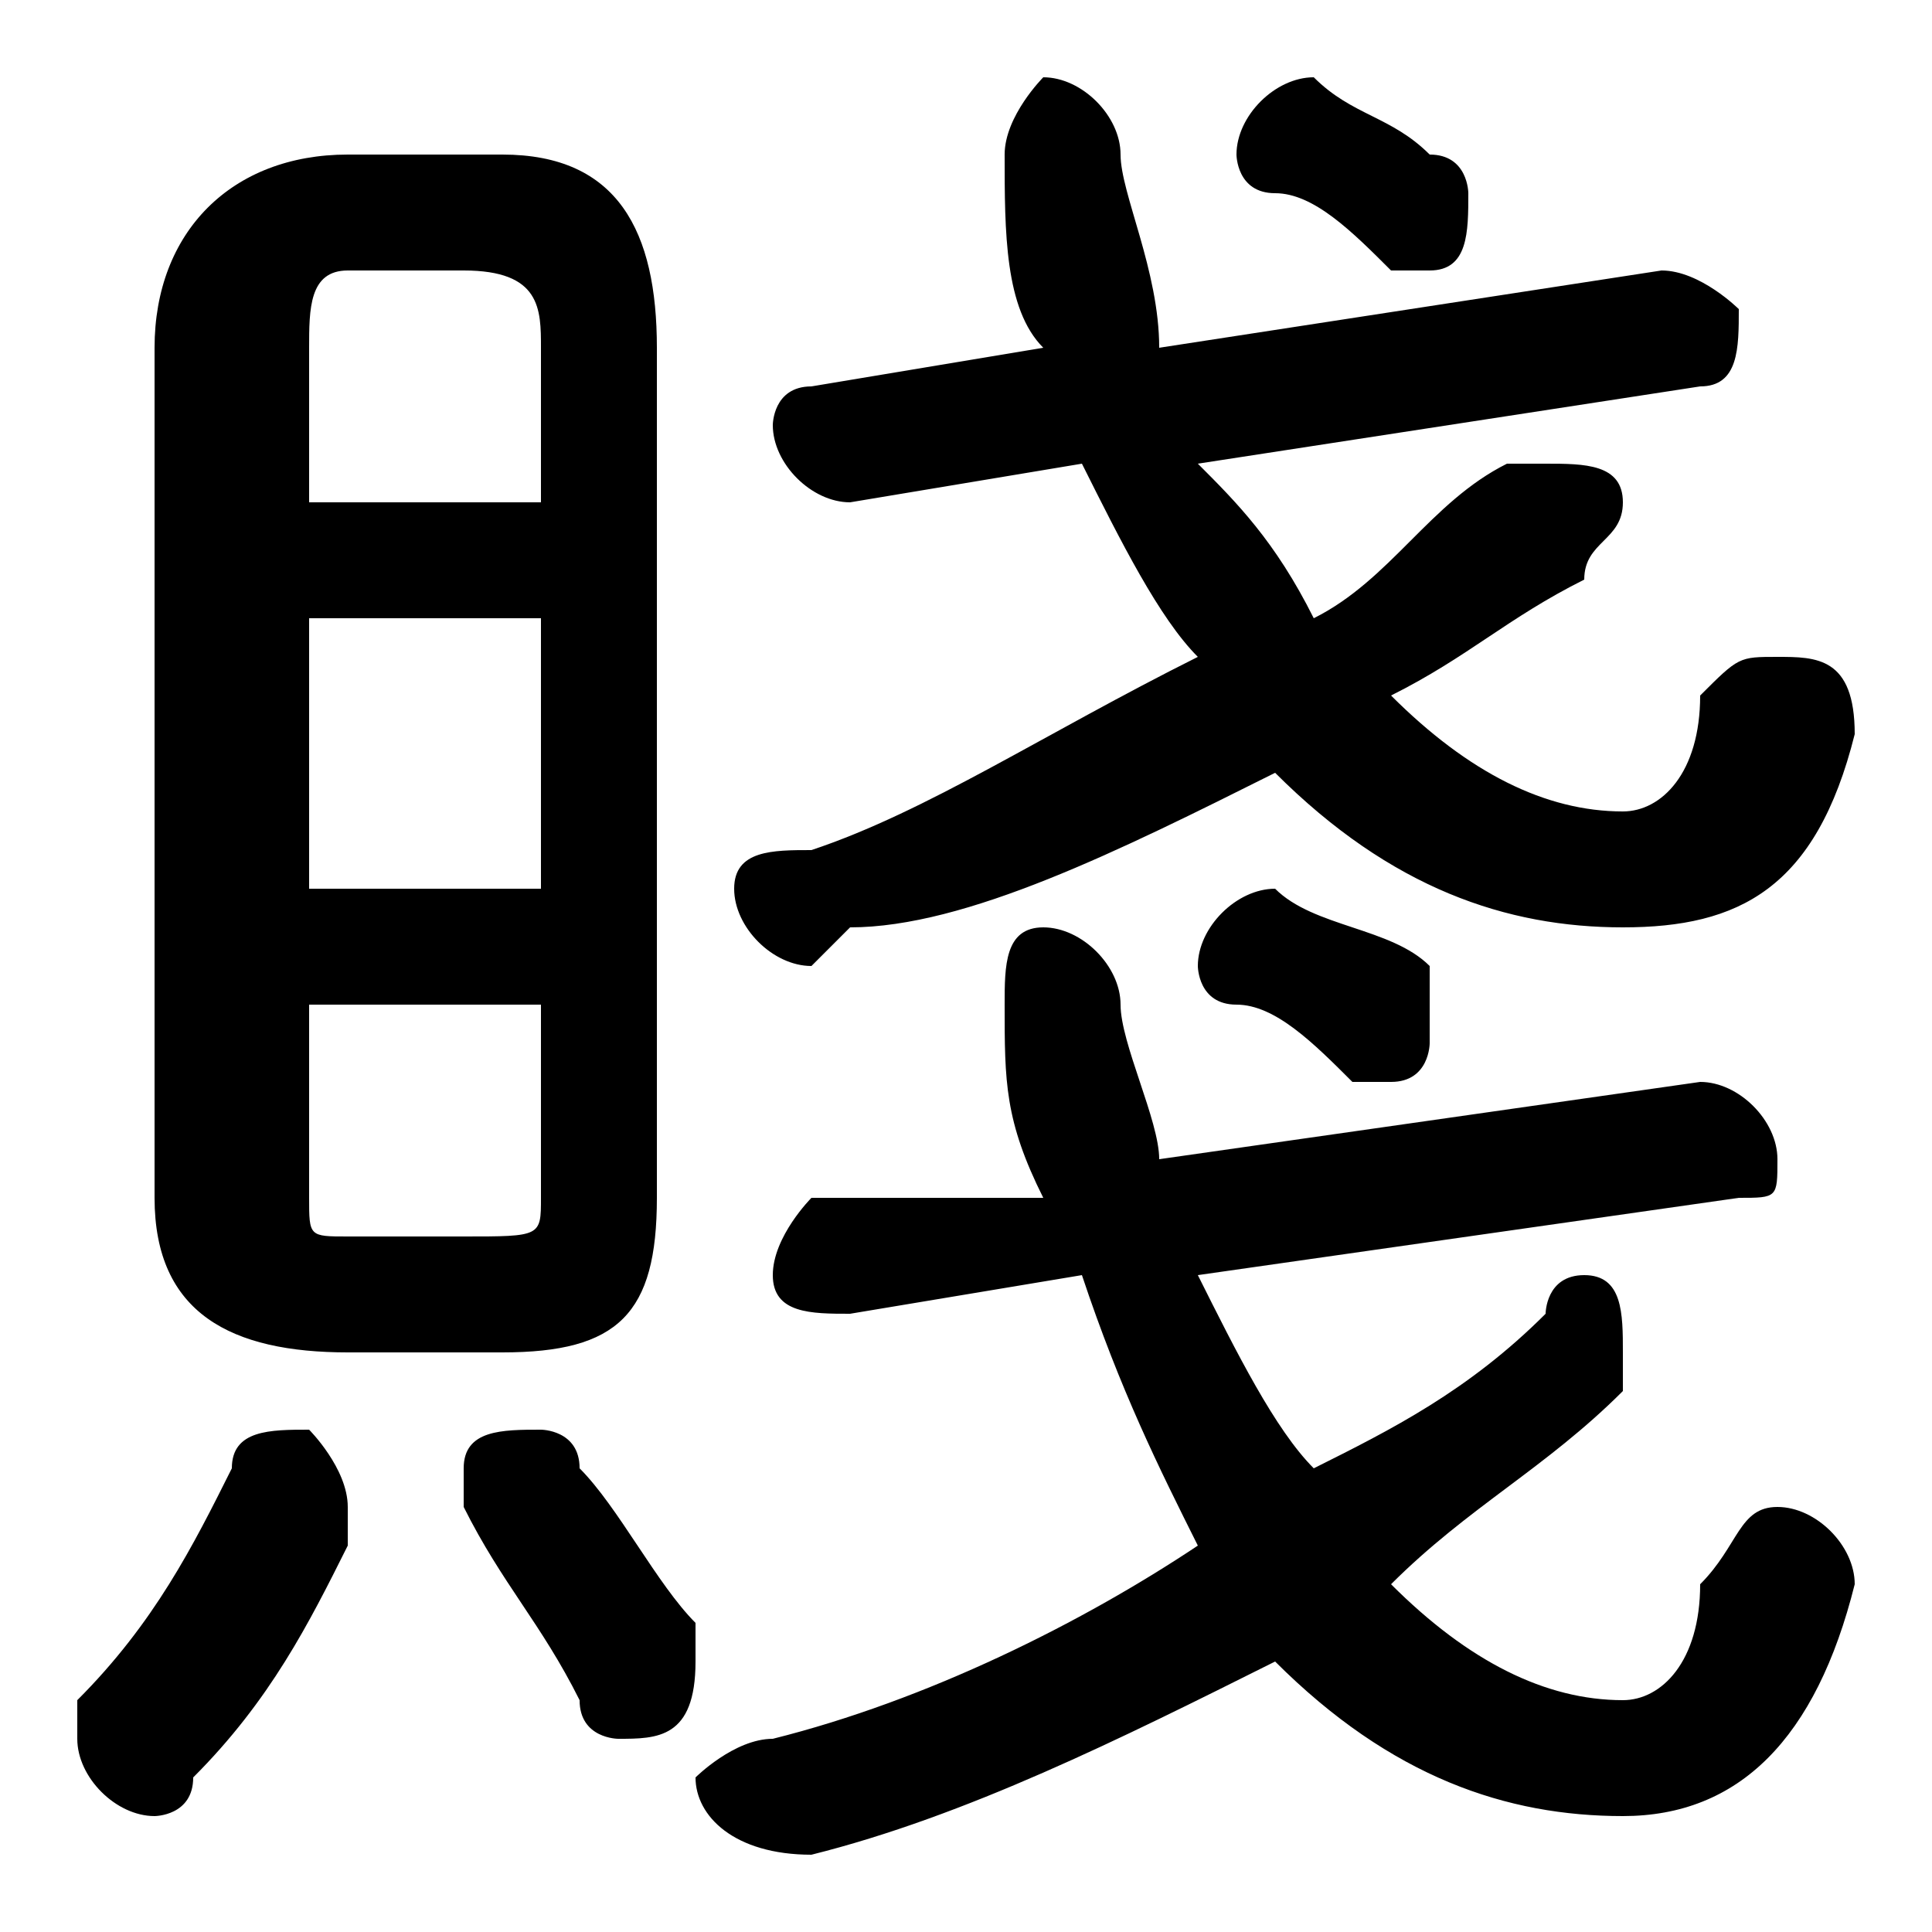 <svg xmlns="http://www.w3.org/2000/svg" viewBox="0 -44.0 50.0 50.0">
    <rect x="0" y="-44.0" width="50.0" height="50.0" fill="#808080" stroke="none"/>
    <g transform="scale(1, -1)">
        <!-- ボディの枠 -->
        <rect x="0" y="-6.0" width="50.0" height="50.0"
            stroke="white" fill="white"/>
        <!-- グリフ座標系の原点 -->
        <circle cx="0" cy="0" r="5" fill="white"/>
        <!-- グリフのアウトライン -->
        <g style="fill:black;stroke:#000000;stroke-width:0;stroke-linecap:round;stroke-linejoin:round;">
        <path d="M 28.0 11.0 C 29.0 8.0 30.0 6.0 31.0 4.0 C 28.0 2.0 24.0 0.0 20.0 -1.0 C 19.0 -1.0 18.0 -2.0 18.0 -2.0 C 18.0 -3.0 19.0 -4.0 21.0 -4.0 C 25.0 -3.0 29.0 -1.0 33.0 1.0 C 36.0 -2.0 39.0 -3.0 42.0 -3.0 C 45.0 -3.0 47.0 -1.0 48.0 3.0 C 48.0 4.0 47.0 5.0 46.0 5.0 C 45.0 5.0 45.0 4.0 44.0 3.0 C 44.0 1.0 43.0 0.0 42.0 0.0 C 40.0 0.0 38.0 1.0 36.0 3.0 C 38.0 5.0 40.0 6.0 42.0 8.0 C 42.0 8.0 42.0 9.0 42.0 9.0 C 42.0 10.0 42.0 11.0 41.0 11.0 C 40.0 11.0 40.0 10.0 40.0 10.0 C 38.0 8.0 36.0 7.0 34.0 6.0 C 33.0 7.0 32.0 9.0 31.0 11.0 L 45.0 13.0 C 46.0 13.0 46.0 13.0 46.0 14.0 C 46.0 15.0 45.0 16.0 44.0 16.0 L 30.0 14.0 C 30.0 15.0 29.0 17.0 29.0 18.0 C 29.0 19.0 28.0 20.0 27.0 20.0 C 26.0 20.0 26.0 19.0 26.0 18.0 C 26.0 16.0 26.0 15.0 27.0 13.0 L 21.0 13.0 C 21.0 13.0 20.0 12.0 20.0 11.0 C 20.0 10.0 21.0 10.0 22.0 10.0 Z M 13.0 9.0 C 16.0 9.0 17.0 10.0 17.0 13.0 L 17.0 35.0 C 17.0 38.0 16.0 40.0 13.0 40.0 L 9.0 40.0 C 6.0 40.0 4.0 38.0 4.0 35.0 L 4.0 13.0 C 4.0 10.0 6.0 9.0 9.0 9.0 Z M 9.0 12.0 C 8.0 12.0 8.0 12.0 8.0 13.0 L 8.0 18.0 L 14.0 18.0 L 14.0 13.0 C 14.0 12.0 14.0 12.0 12.0 12.0 Z M 8.0 28.0 L 14.0 28.0 L 14.0 21.0 L 8.0 21.0 Z M 14.0 31.0 L 8.0 31.0 L 8.0 35.0 C 8.0 36.0 8.0 37.0 9.0 37.0 L 12.0 37.0 C 14.0 37.0 14.0 36.0 14.0 35.0 Z M 44.0 34.0 C 45.0 34.0 45.0 35.0 45.0 36.0 C 45.0 36.0 44.0 37.0 43.0 37.0 L 30.0 35.0 C 30.0 37.0 29.0 39.0 29.0 40.0 C 29.0 41.0 28.0 42.0 27.0 42.0 C 27.0 42.0 26.0 41.0 26.0 40.0 C 26.0 38.0 26.0 36.0 27.0 35.0 L 21.0 34.0 C 20.0 34.0 20.0 33.0 20.0 33.0 C 20.0 32.0 21.0 31.0 22.0 31.0 L 28.0 32.0 C 29.0 30.0 30.0 28.0 31.0 27.0 C 27.0 25.0 24.0 23.0 21.0 22.0 C 20.0 22.0 19.0 22.0 19.0 21.0 C 19.0 20.0 20.0 19.0 21.0 19.0 C 21.0 19.0 21.0 19.0 22.0 20.0 C 25.0 20.0 29.0 22.0 33.0 24.0 C 36.0 21.0 39.0 20.0 42.0 20.0 C 45.0 20.0 47.0 21.0 48.0 25.0 C 48.0 27.0 47.0 27.0 46.0 27.0 C 45.0 27.0 45.0 27.0 44.0 26.0 C 44.0 24.0 43.0 23.0 42.0 23.0 C 40.0 23.0 38.0 24.0 36.0 26.0 C 38.0 27.0 39.0 28.0 41.0 29.0 C 41.0 30.0 42.0 30.0 42.0 31.0 C 42.0 32.0 41.0 32.0 40.0 32.0 C 40.0 32.0 39.0 32.0 39.0 32.0 C 37.0 31.0 36.0 29.0 34.0 28.0 C 33.0 30.0 32.0 31.0 31.0 32.0 Z M 6.0 6.0 C 5.0 4.0 4.0 2.0 2.0 -0.0 C 2.0 -1.0 2.0 -1.0 2.0 -1.0 C 2.0 -2.0 3.0 -3.0 4.0 -3.0 C 4.0 -3.0 5.0 -3.0 5.0 -2.0 C 7.0 -0.0 8.0 2.0 9.0 4.0 C 9.0 5.0 9.0 5.0 9.0 5.0 C 9.0 6.0 8.0 7.0 8.0 7.0 C 7.0 7.0 6.0 7.0 6.0 6.0 Z M 15.0 6.0 C 15.0 7.0 14.0 7.0 14.0 7.0 C 13.0 7.0 12.0 7.0 12.0 6.0 C 12.0 6.0 12.0 5.0 12.0 5.0 C 13.0 3.0 14.0 2.0 15.0 -0.0 C 15.0 -1.0 16.0 -1.0 16.0 -1.0 C 17.0 -1.0 18.0 -1.0 18.0 1.0 C 18.0 1.0 18.0 1.0 18.0 2.0 C 17.0 3.0 16.0 5.0 15.0 6.0 Z M 33.0 21.0 C 33.0 21.0 33.0 21.0 33.0 21.0 C 32.0 21.0 31.0 20.0 31.0 19.0 C 31.0 19.0 31.0 18.0 32.0 18.0 C 33.0 18.0 34.0 17.0 35.0 16.0 C 35.0 16.0 36.0 16.0 36.0 16.0 C 37.0 16.0 37.0 17.0 37.0 17.0 C 37.0 18.0 37.0 18.0 37.0 19.0 C 36.0 20.0 34.0 20.0 33.0 21.0 Z M 34.0 42.0 C 34.0 42.0 34.0 42.0 34.0 42.0 C 33.0 42.0 32.0 41.0 32.0 40.0 C 32.0 40.0 32.0 39.0 33.0 39.0 C 34.0 39.0 35.0 38.0 36.0 37.0 C 36.0 37.0 36.0 37.0 37.0 37.0 C 38.0 37.0 38.0 38.0 38.0 39.0 C 38.0 39.0 38.0 40.0 37.0 40.0 C 36.0 41.0 35.0 41.0 34.0 42.0 Z"/>
    </g>
    </g>
</svg>
